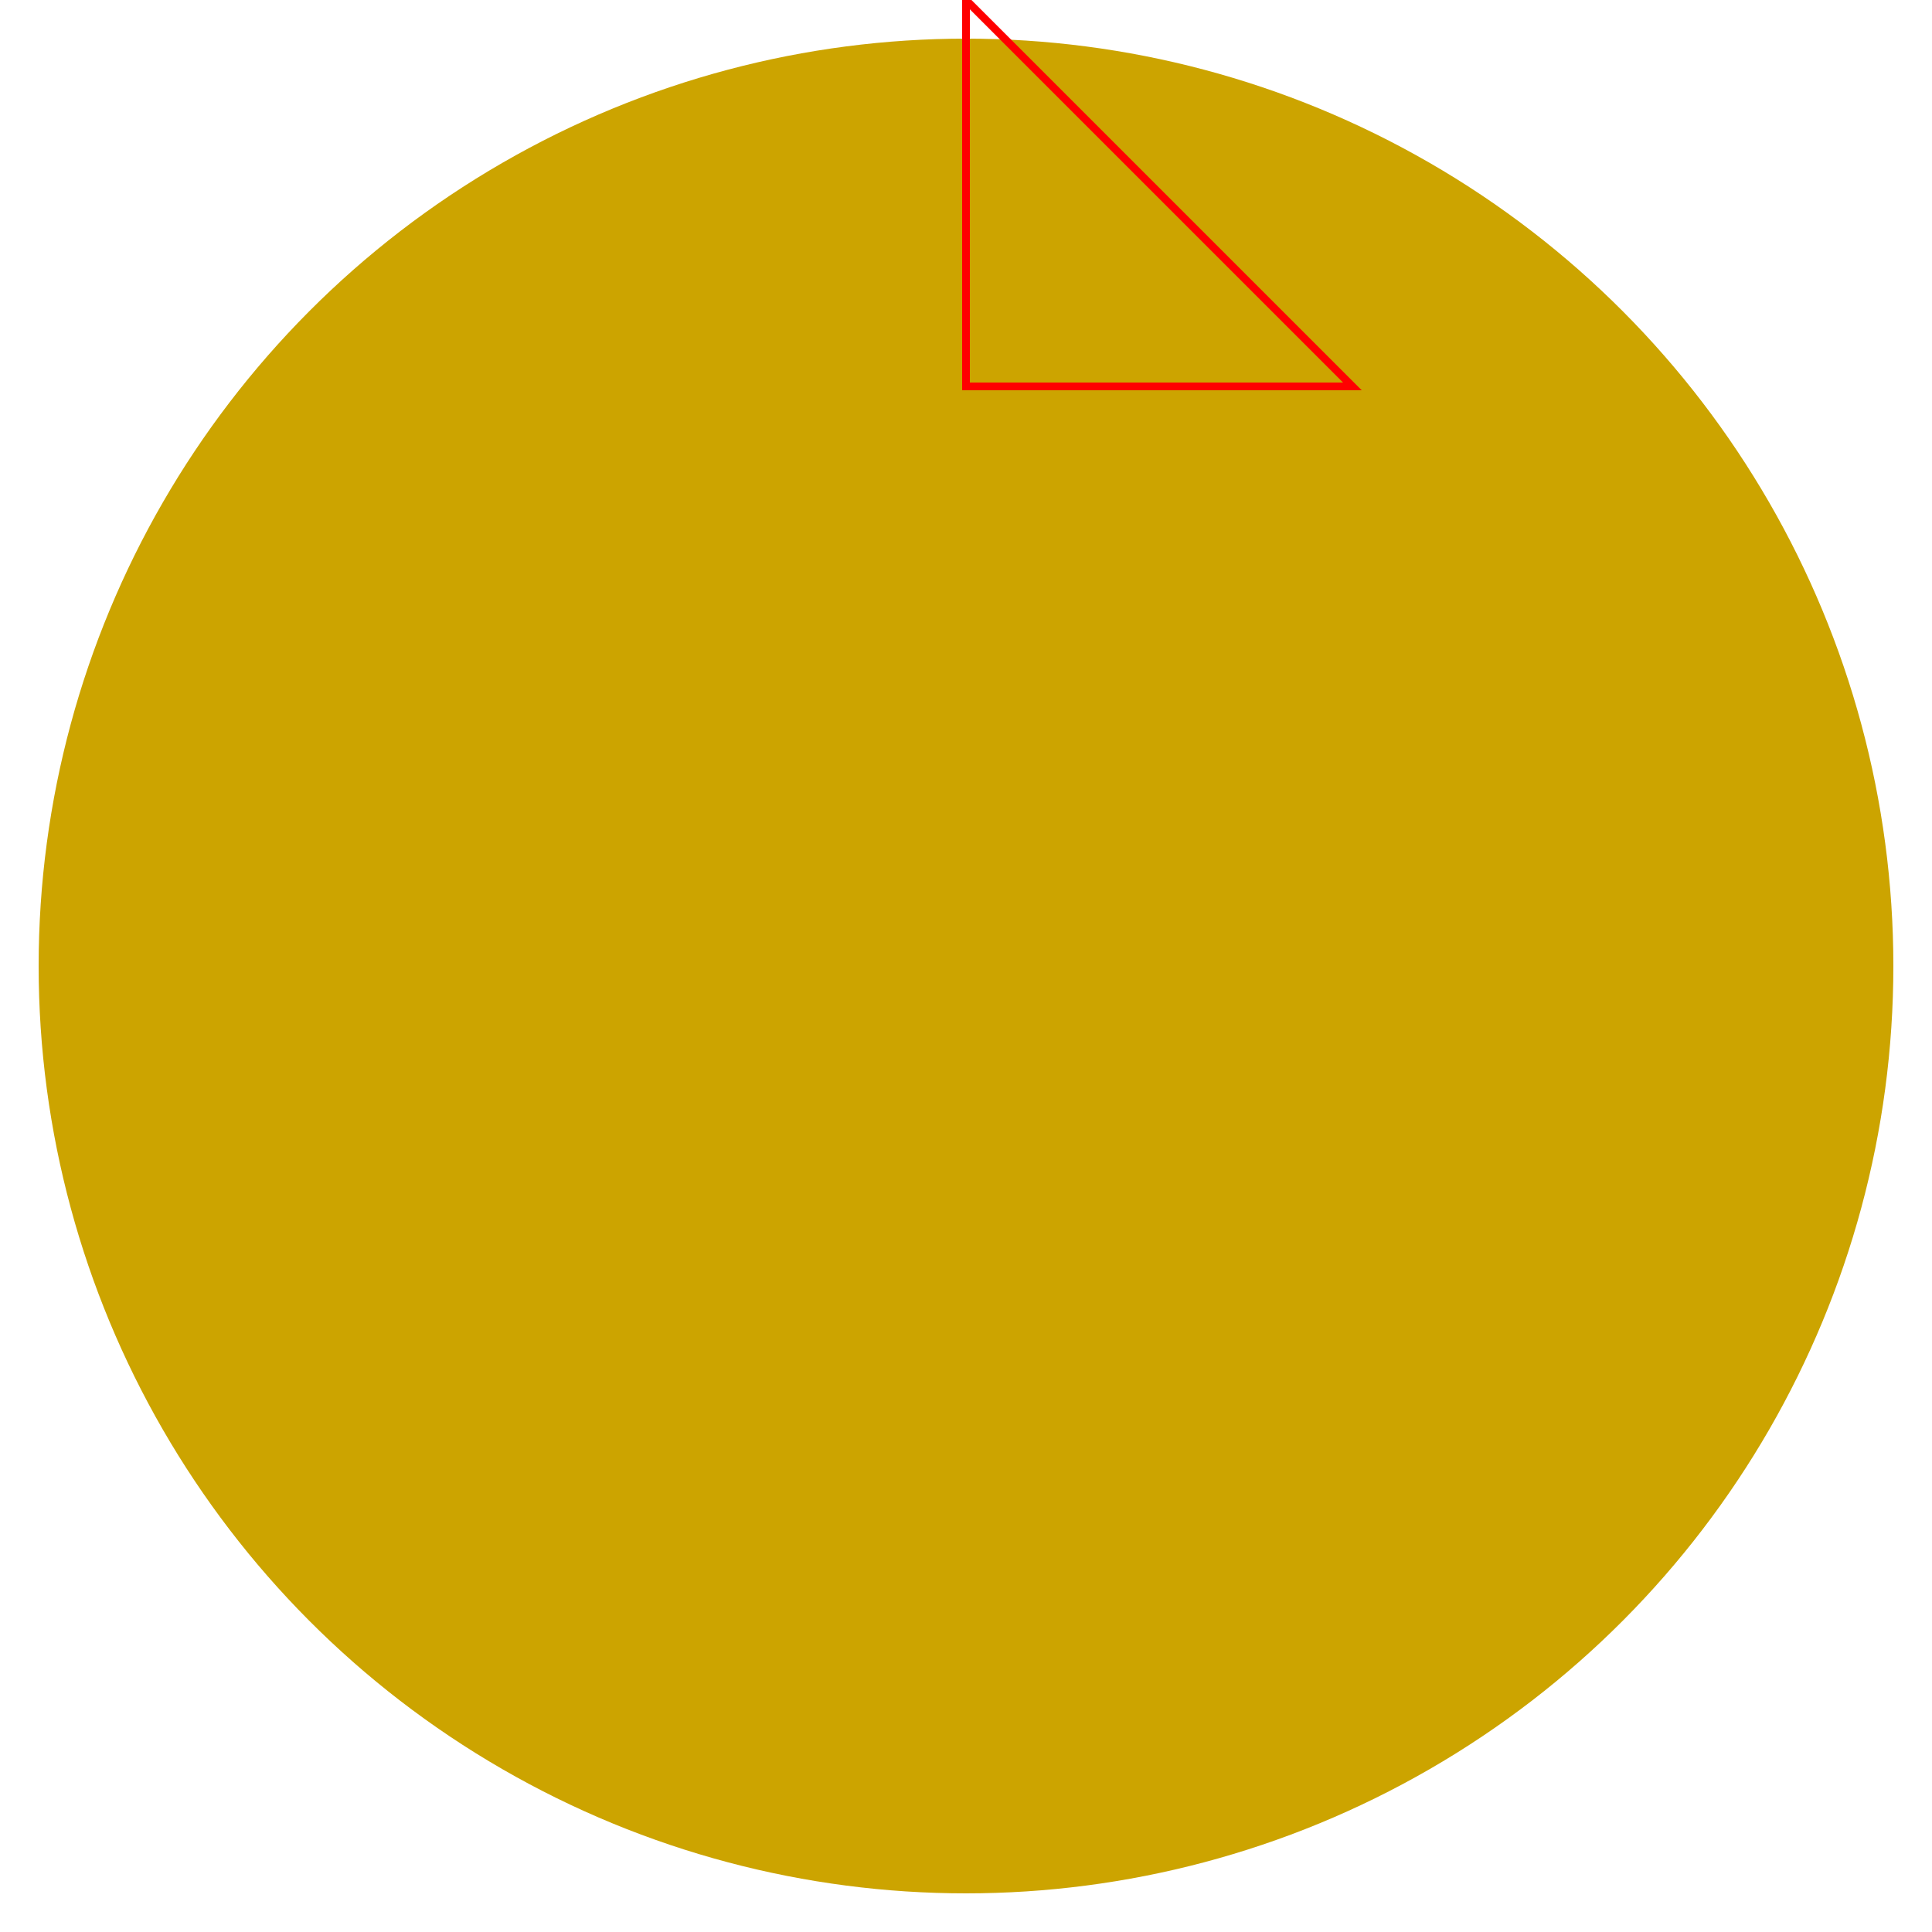 <svg xmlns="http://www.w3.org/2000/svg" xmlns:xlink="http://www.w3.org/1999/xlink" width="500px" height="500px" viewBox="0 0 500 500" preserveAspectRatio="xMidYMid meet"  >
    <circle cx="50%" cy="50%" r="240" fill="#CCA400"/>
    <path d="M 250 0 l 100 100 l -100 0 z" stroke="red" stroke-width="2px" fill="transparent" />
</svg>